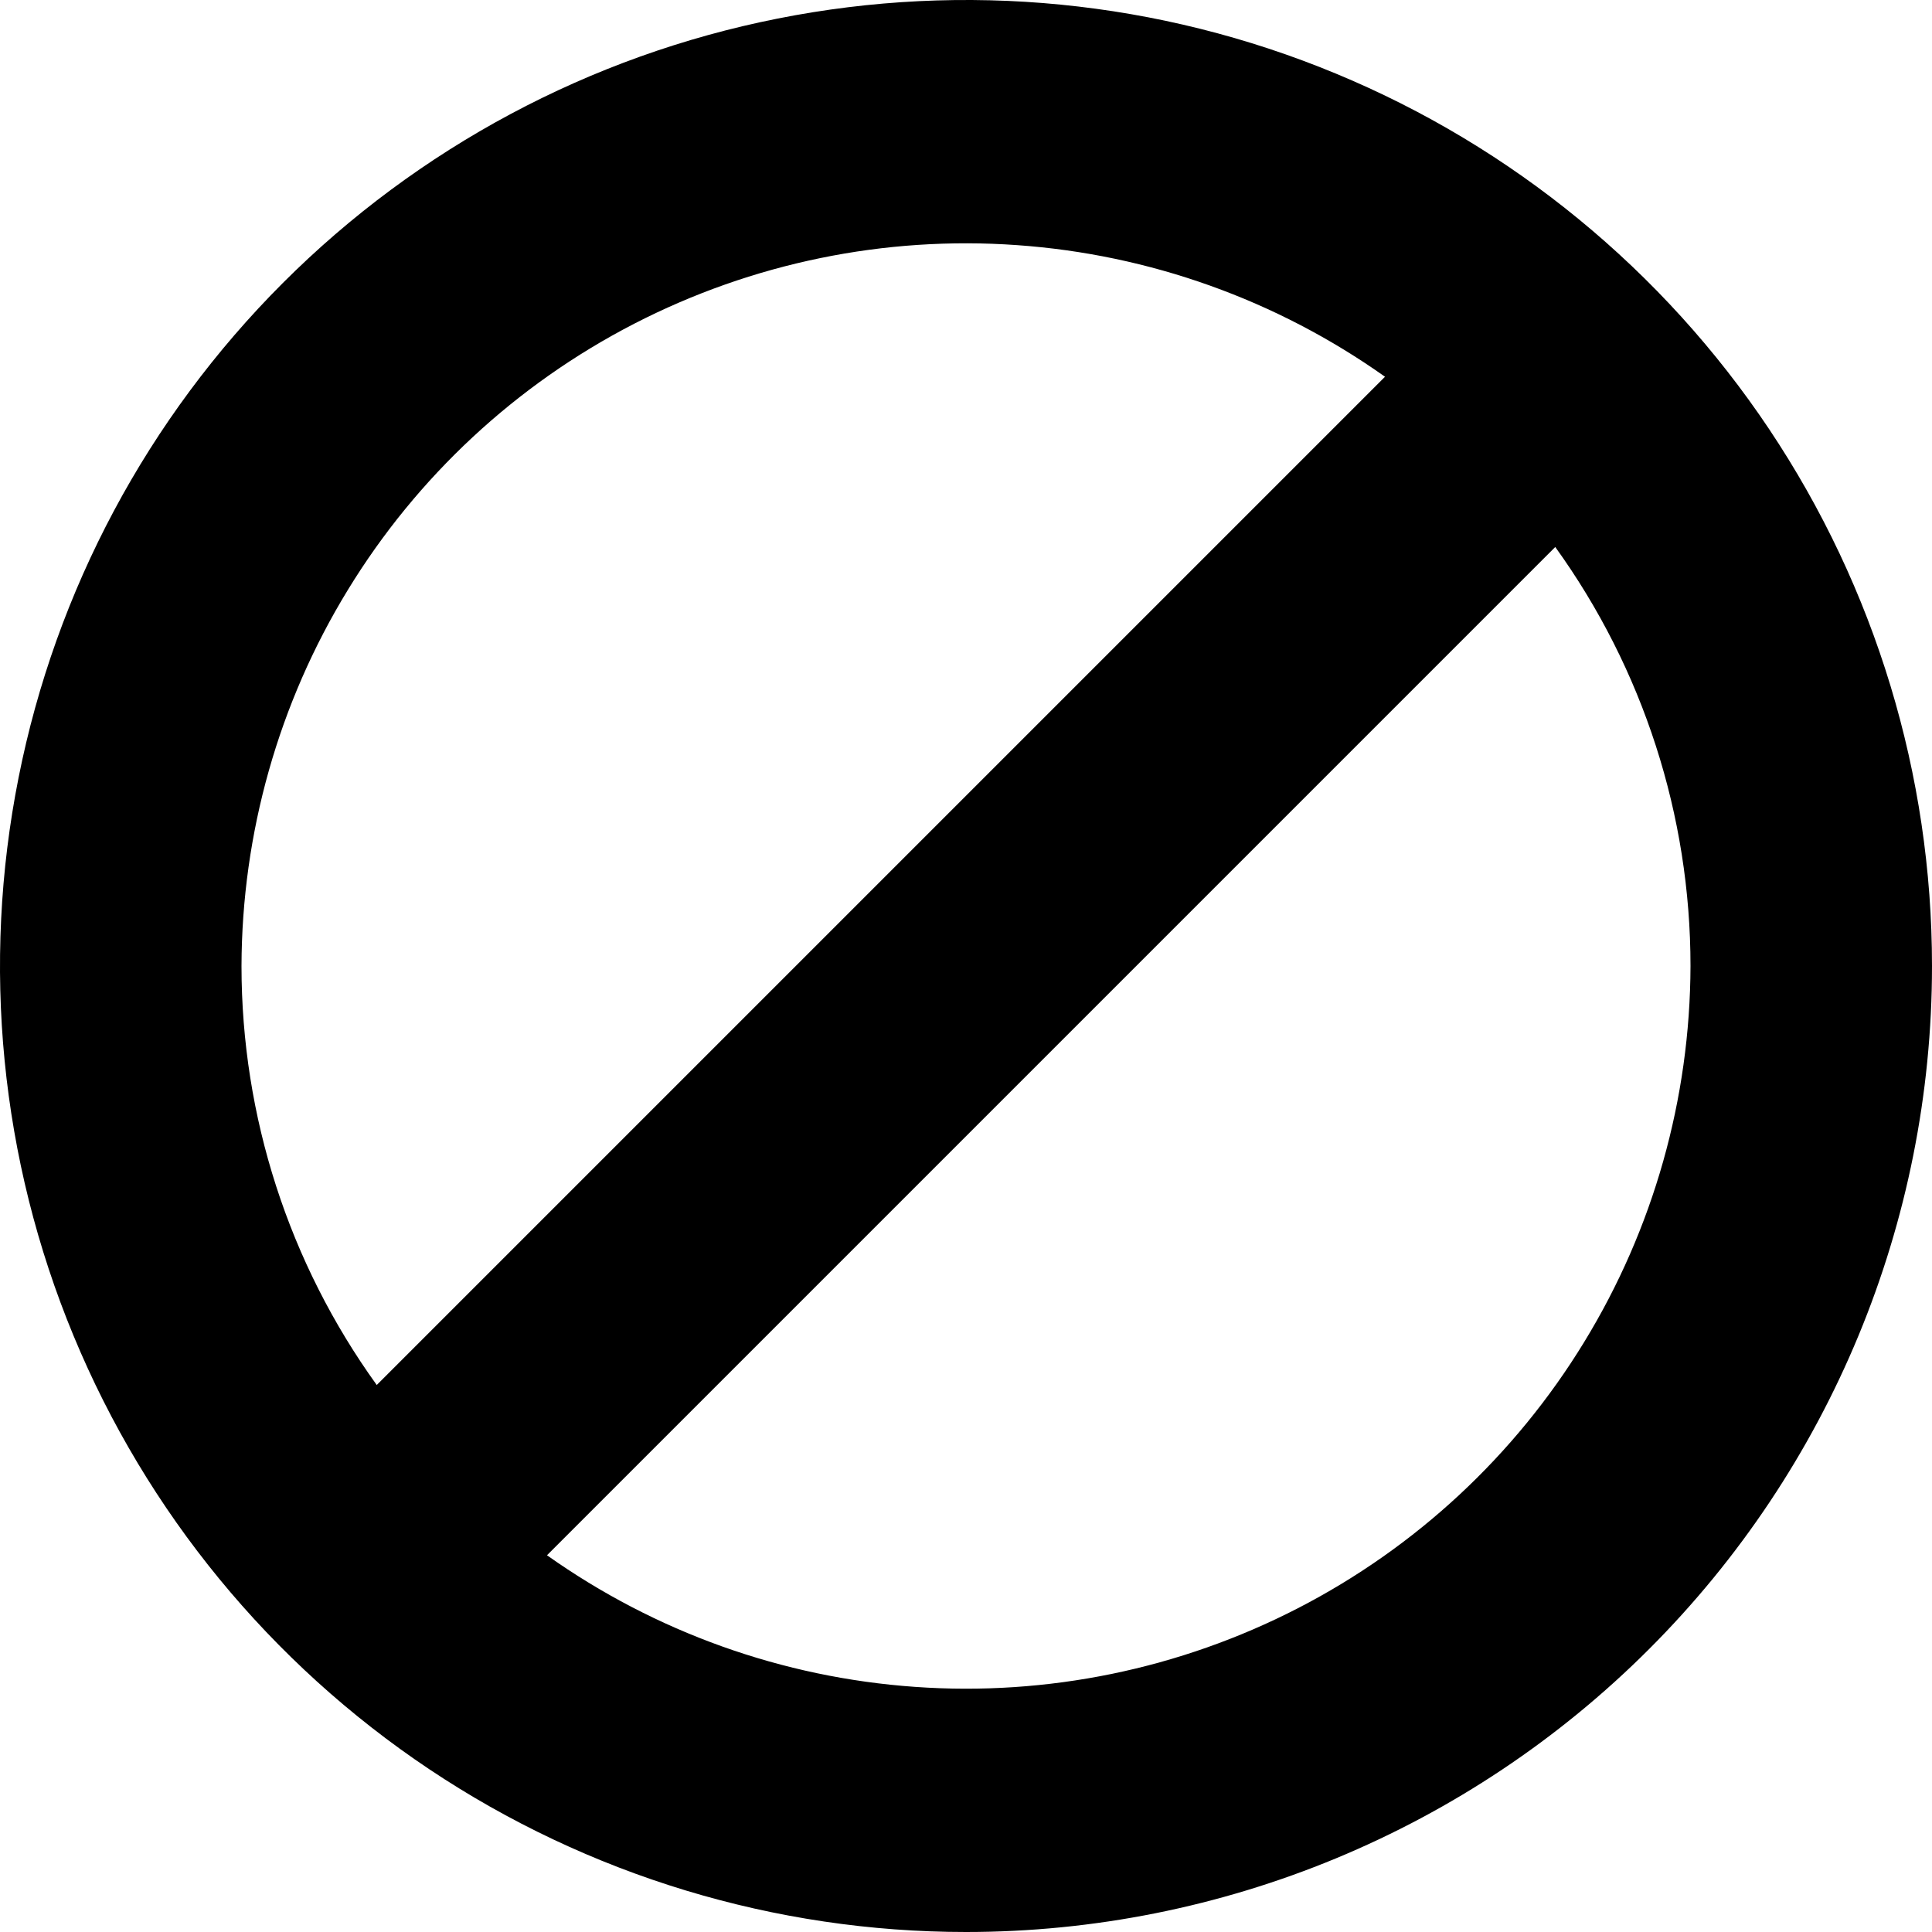 <svg fill="currentColor" viewBox="0 0 16 16" xmlns="http://www.w3.org/2000/svg">
  <path
    d="M2 8C2 9.246 2.392 10.46 3.12 11.47L11.47 3.12C10.573 2.484 9.519 2.107 8.422 2.03C7.326 1.952 6.229 2.178 5.252 2.681C4.274 3.185 3.454 3.947 2.881 4.885C2.307 5.823 2.003 6.901 2 8ZM14 8C14 6.754 13.608 5.54 12.88 4.53L4.53 12.88C5.427 13.516 6.481 13.893 7.578 13.97C8.674 14.048 9.771 13.822 10.748 13.319C11.726 12.815 12.546 12.053 13.119 11.115C13.693 10.177 13.997 9.099 14 8ZM8 16C6.418 16 4.871 15.531 3.555 14.652C2.24 13.773 1.214 12.523 0.609 11.062C0.003 9.6 -0.155 7.991 0.154 6.439C0.462 4.887 1.224 3.462 2.343 2.343C3.462 1.224 4.887 0.462 6.439 0.154C7.991 -0.155 9.6 0.003 11.062 0.609C12.523 1.214 13.773 2.24 14.652 3.555C15.531 4.871 16 6.418 16 8C16 10.122 15.157 12.157 13.657 13.657C12.157 15.157 10.122 16 8 16Z"
  />
</svg>
